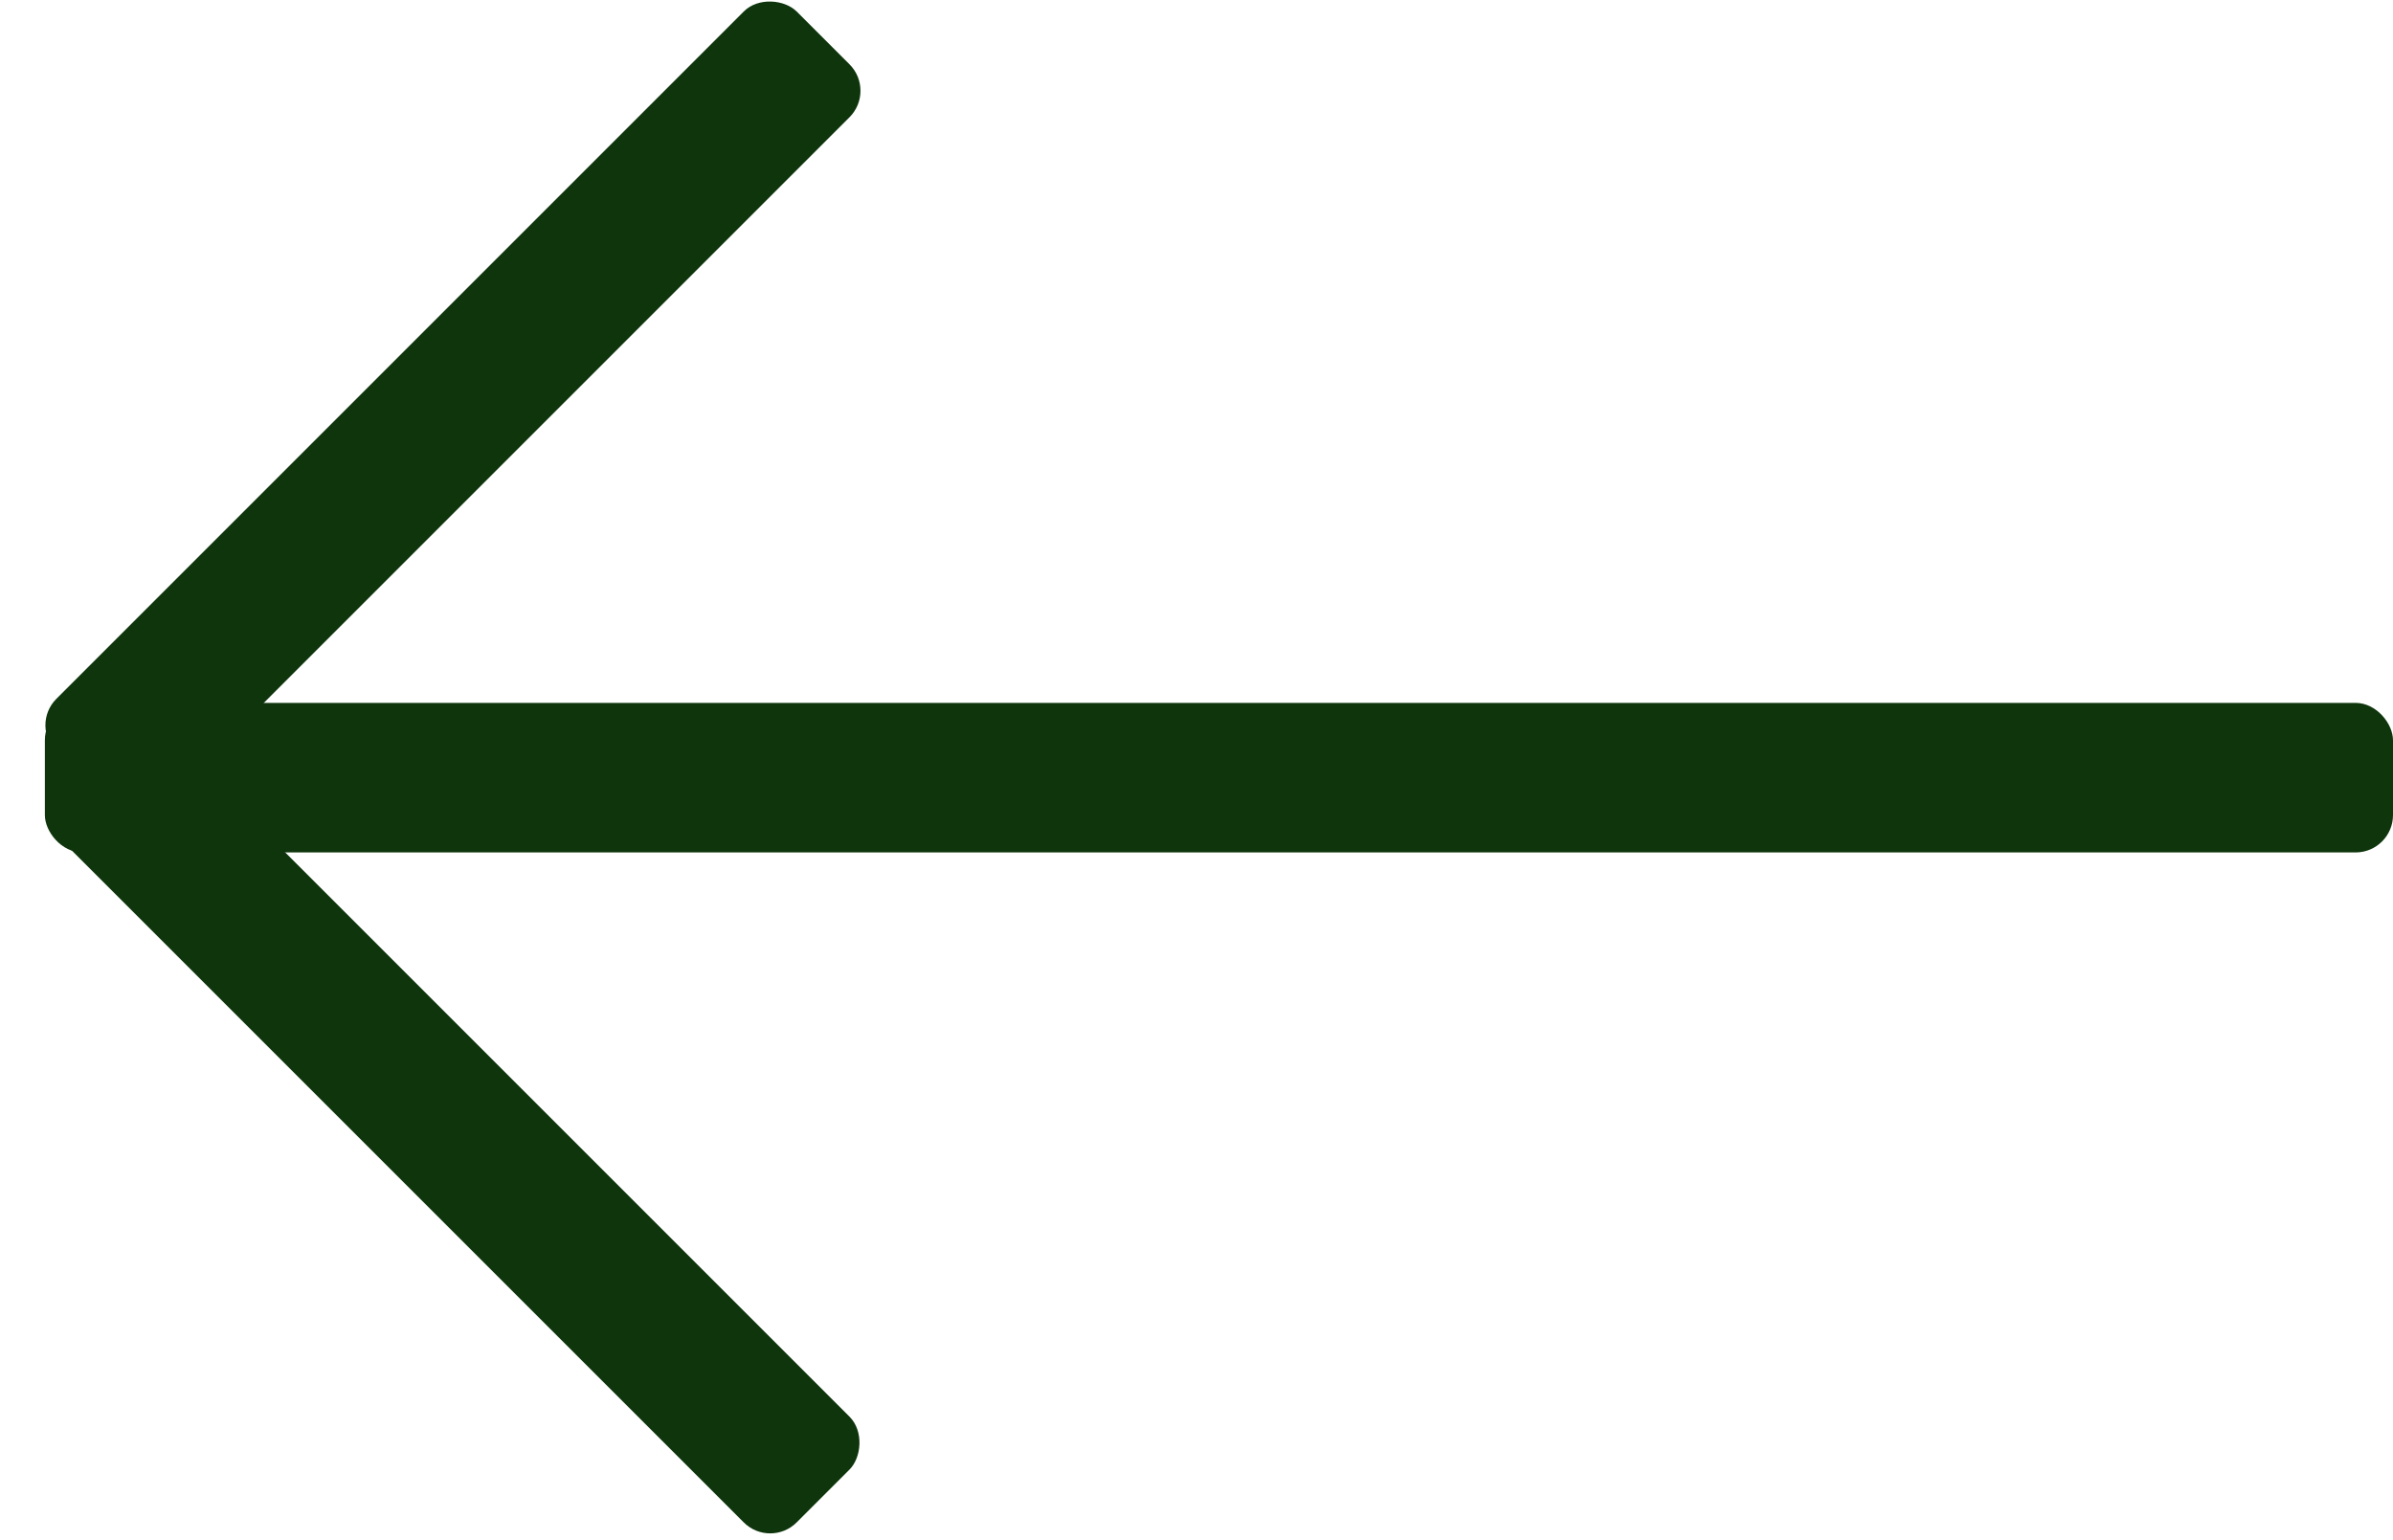 <svg width="320" height="206" viewBox="0 0 320 206" fill="none" xmlns="http://www.w3.org/2000/svg">
<rect x="4" y="96.995" width="140" height="20" rx="5" transform="rotate(-45 4 96.995)" fill="#0e350c"/>
<rect x="18.142" y="94" width="140" height="20" rx="5" transform="rotate(45 18.142 94)" fill="#0e350c"/>
<rect x="6" y="94" width="314" height="20" rx="5" fill="#0e350c"/>
</svg>
